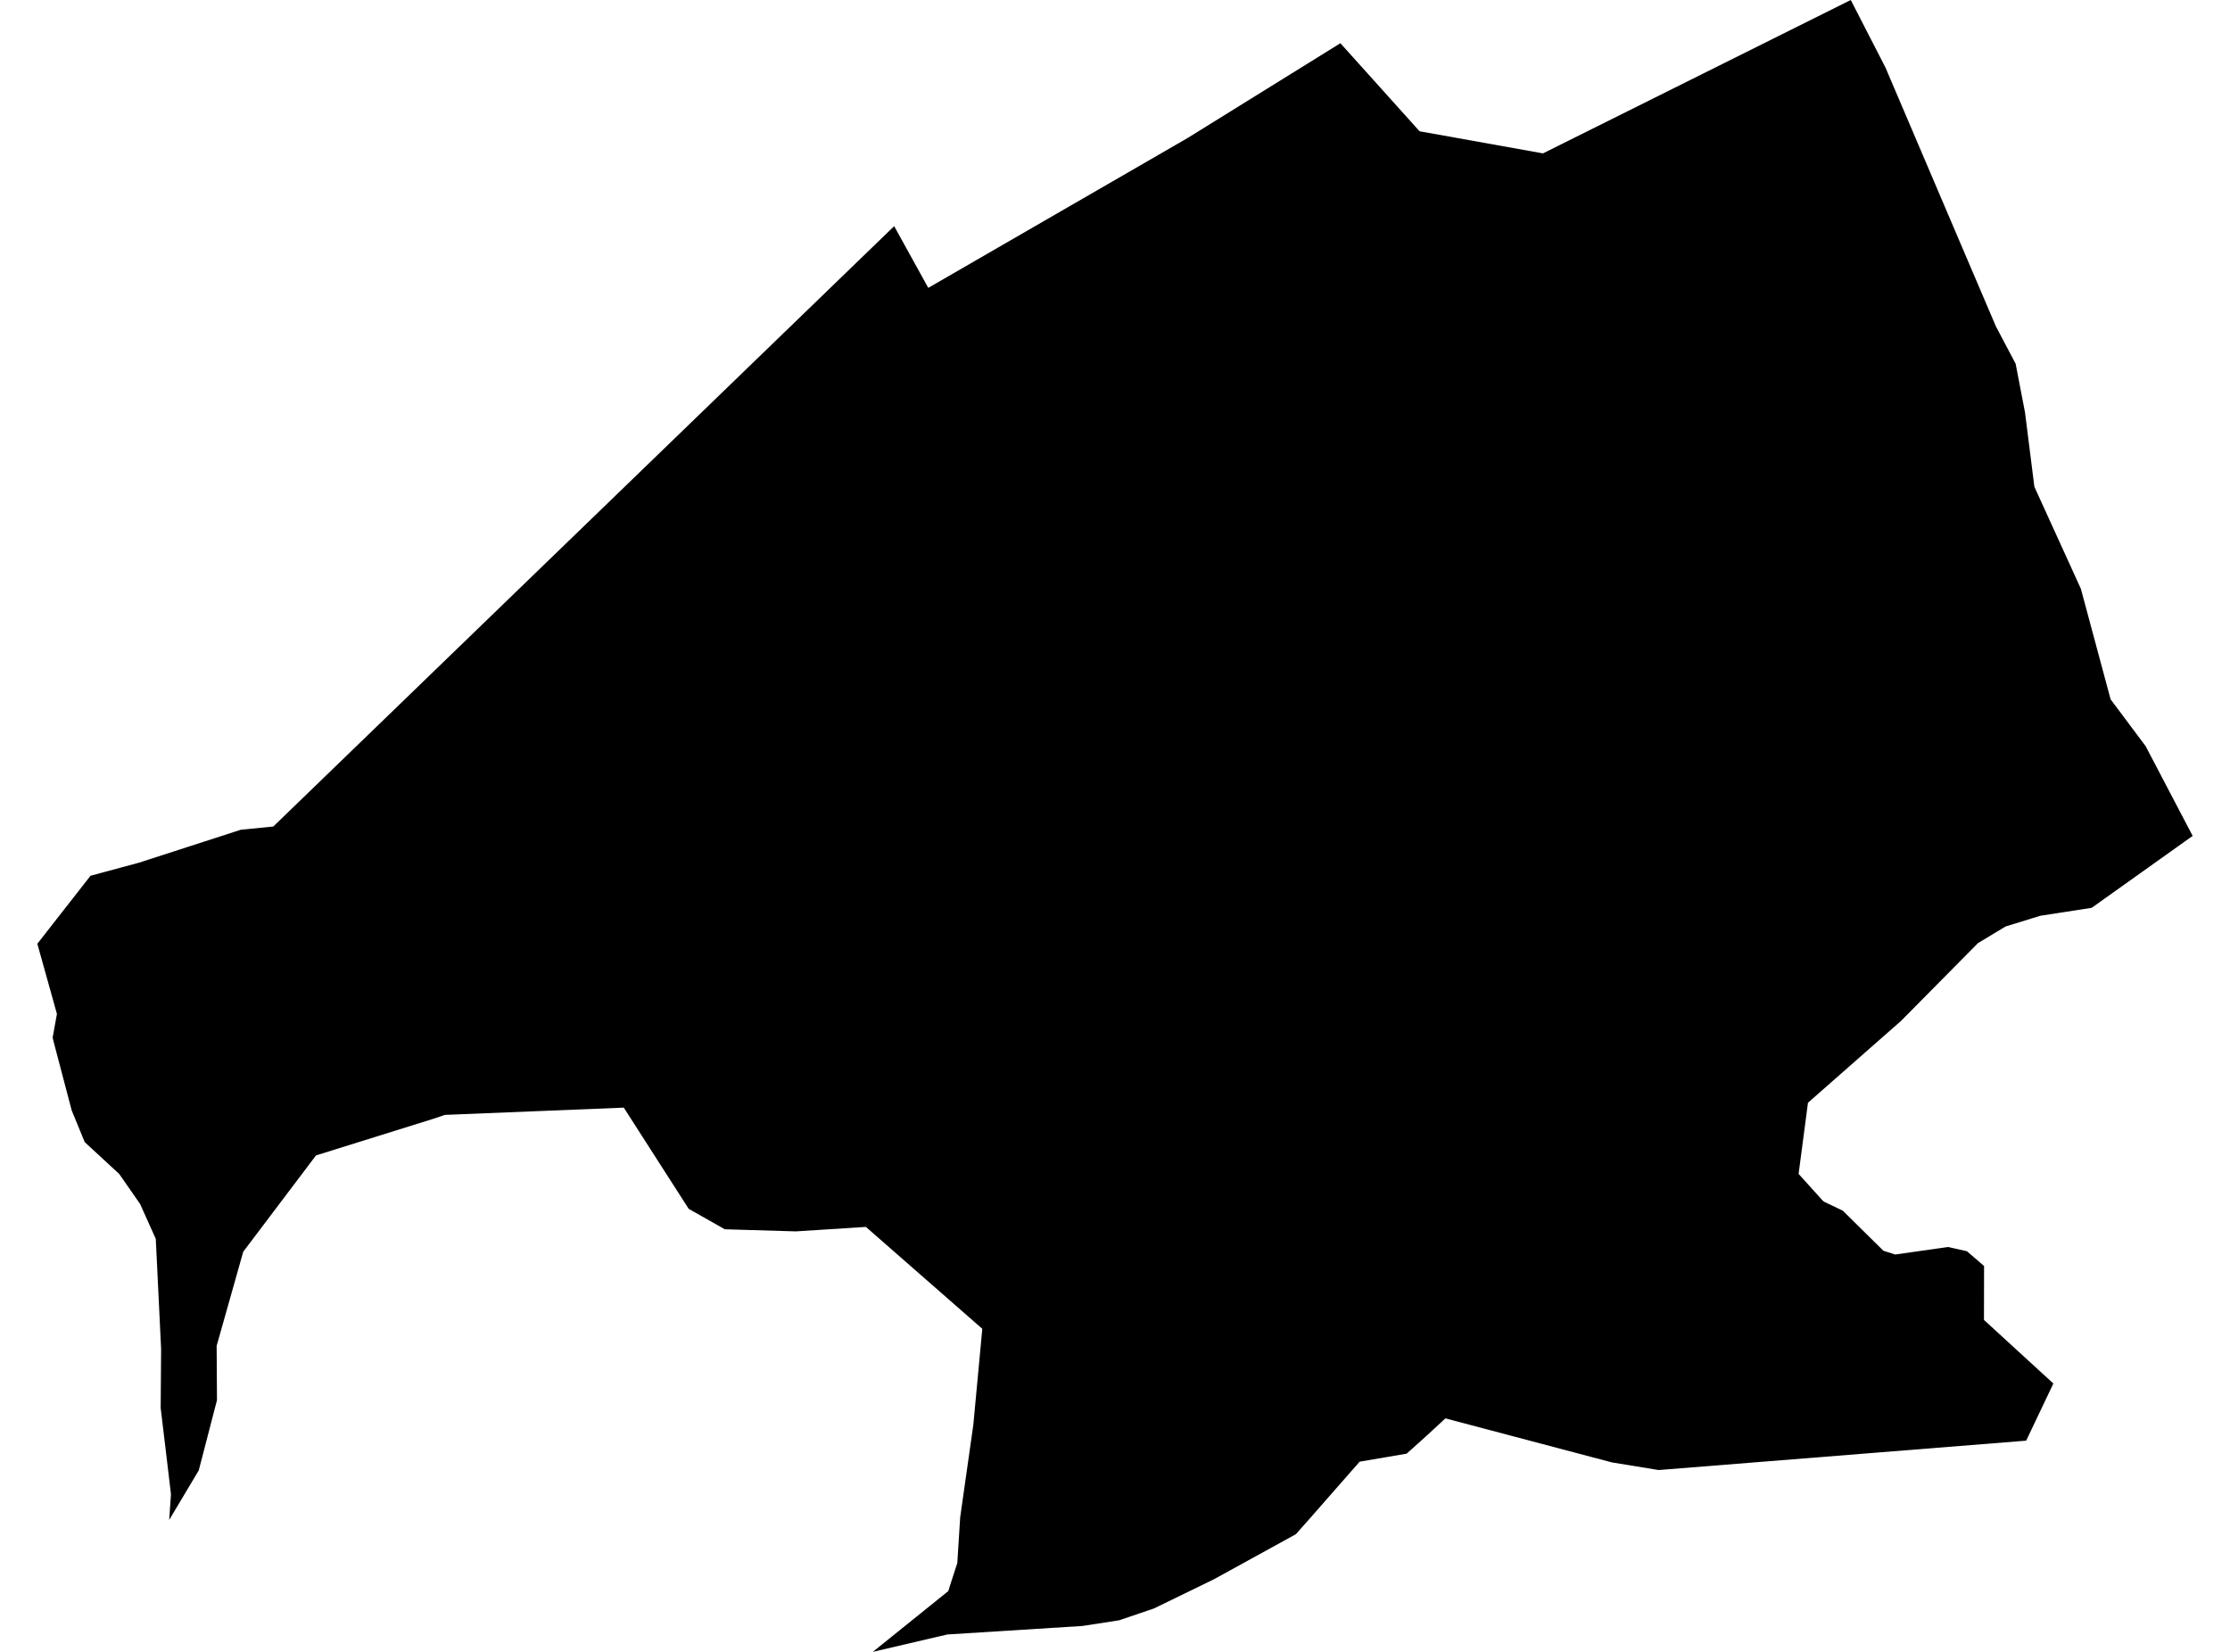 <?xml version='1.0'?>
<svg  baseProfile = 'tiny' width = '540' height = '400' stroke-linecap = 'round' stroke-linejoin = 'round' version='1.1' xmlns='http://www.w3.org/2000/svg'>
<path id='5014001001' title='5014001001'  d='M 530.957 202.412 506.509 219.828 494.08 221.75 485.658 224.346 478.974 228.373 460.352 247.2 437.805 267.028 435.536 284.26 441.382 290.74 441.729 291.006 446.247 293.173 456.059 302.862 458.921 303.782 471.697 301.962 476.296 302.984 480.446 306.562 480.425 319.624 497.228 335.016 490.646 348.855 401.664 355.969 390.36 354.129 350.008 343.459 345.225 347.874 340.626 352.003 329.24 353.945 318.324 366.394 313.806 371.504 293.917 382.441 279.424 389.493 271.002 392.355 262.15 393.724 229.403 395.789 211.353 400 229.628 385.282 230.262 383.279 231.815 378.475 232.51 367.437 235.699 344.971 237.866 321.77 209.677 297.097 192.711 298.181 175.519 297.67 166.77 292.723 151.051 268.213 107.735 269.971 104.751 270.973 76.521 279.783 58.9 303.107 52.461 325.899 52.543 339.043 48.128 356.051 40.973 368.05 41.402 361.836 40.196 351.697 38.908 340.944 39.011 326.983 39.011 326.574 37.723 300 33.921 291.537 28.872 284.28 25.172 280.867 20.511 276.554 17.404 268.99 17.383 268.97 13.152 252.882 12.743 251.288 13.786 245.523 9.043 228.536 13.929 222.281 21.922 212.061 33.675 208.892 58.328 200.92 66.177 200.143 216.525 54.763 224.783 69.706 287.58 33.422 324.579 10.466 343.753 31.787 373.639 37.142 448.168 0 456.57 16.353 474.886 59.301 483.328 79.068 488.091 88.083 490.36 99.857 492.629 117.866 503.892 142.58 511.087 169.338 519.571 180.683 530.957 202.412 Z' />
</svg>